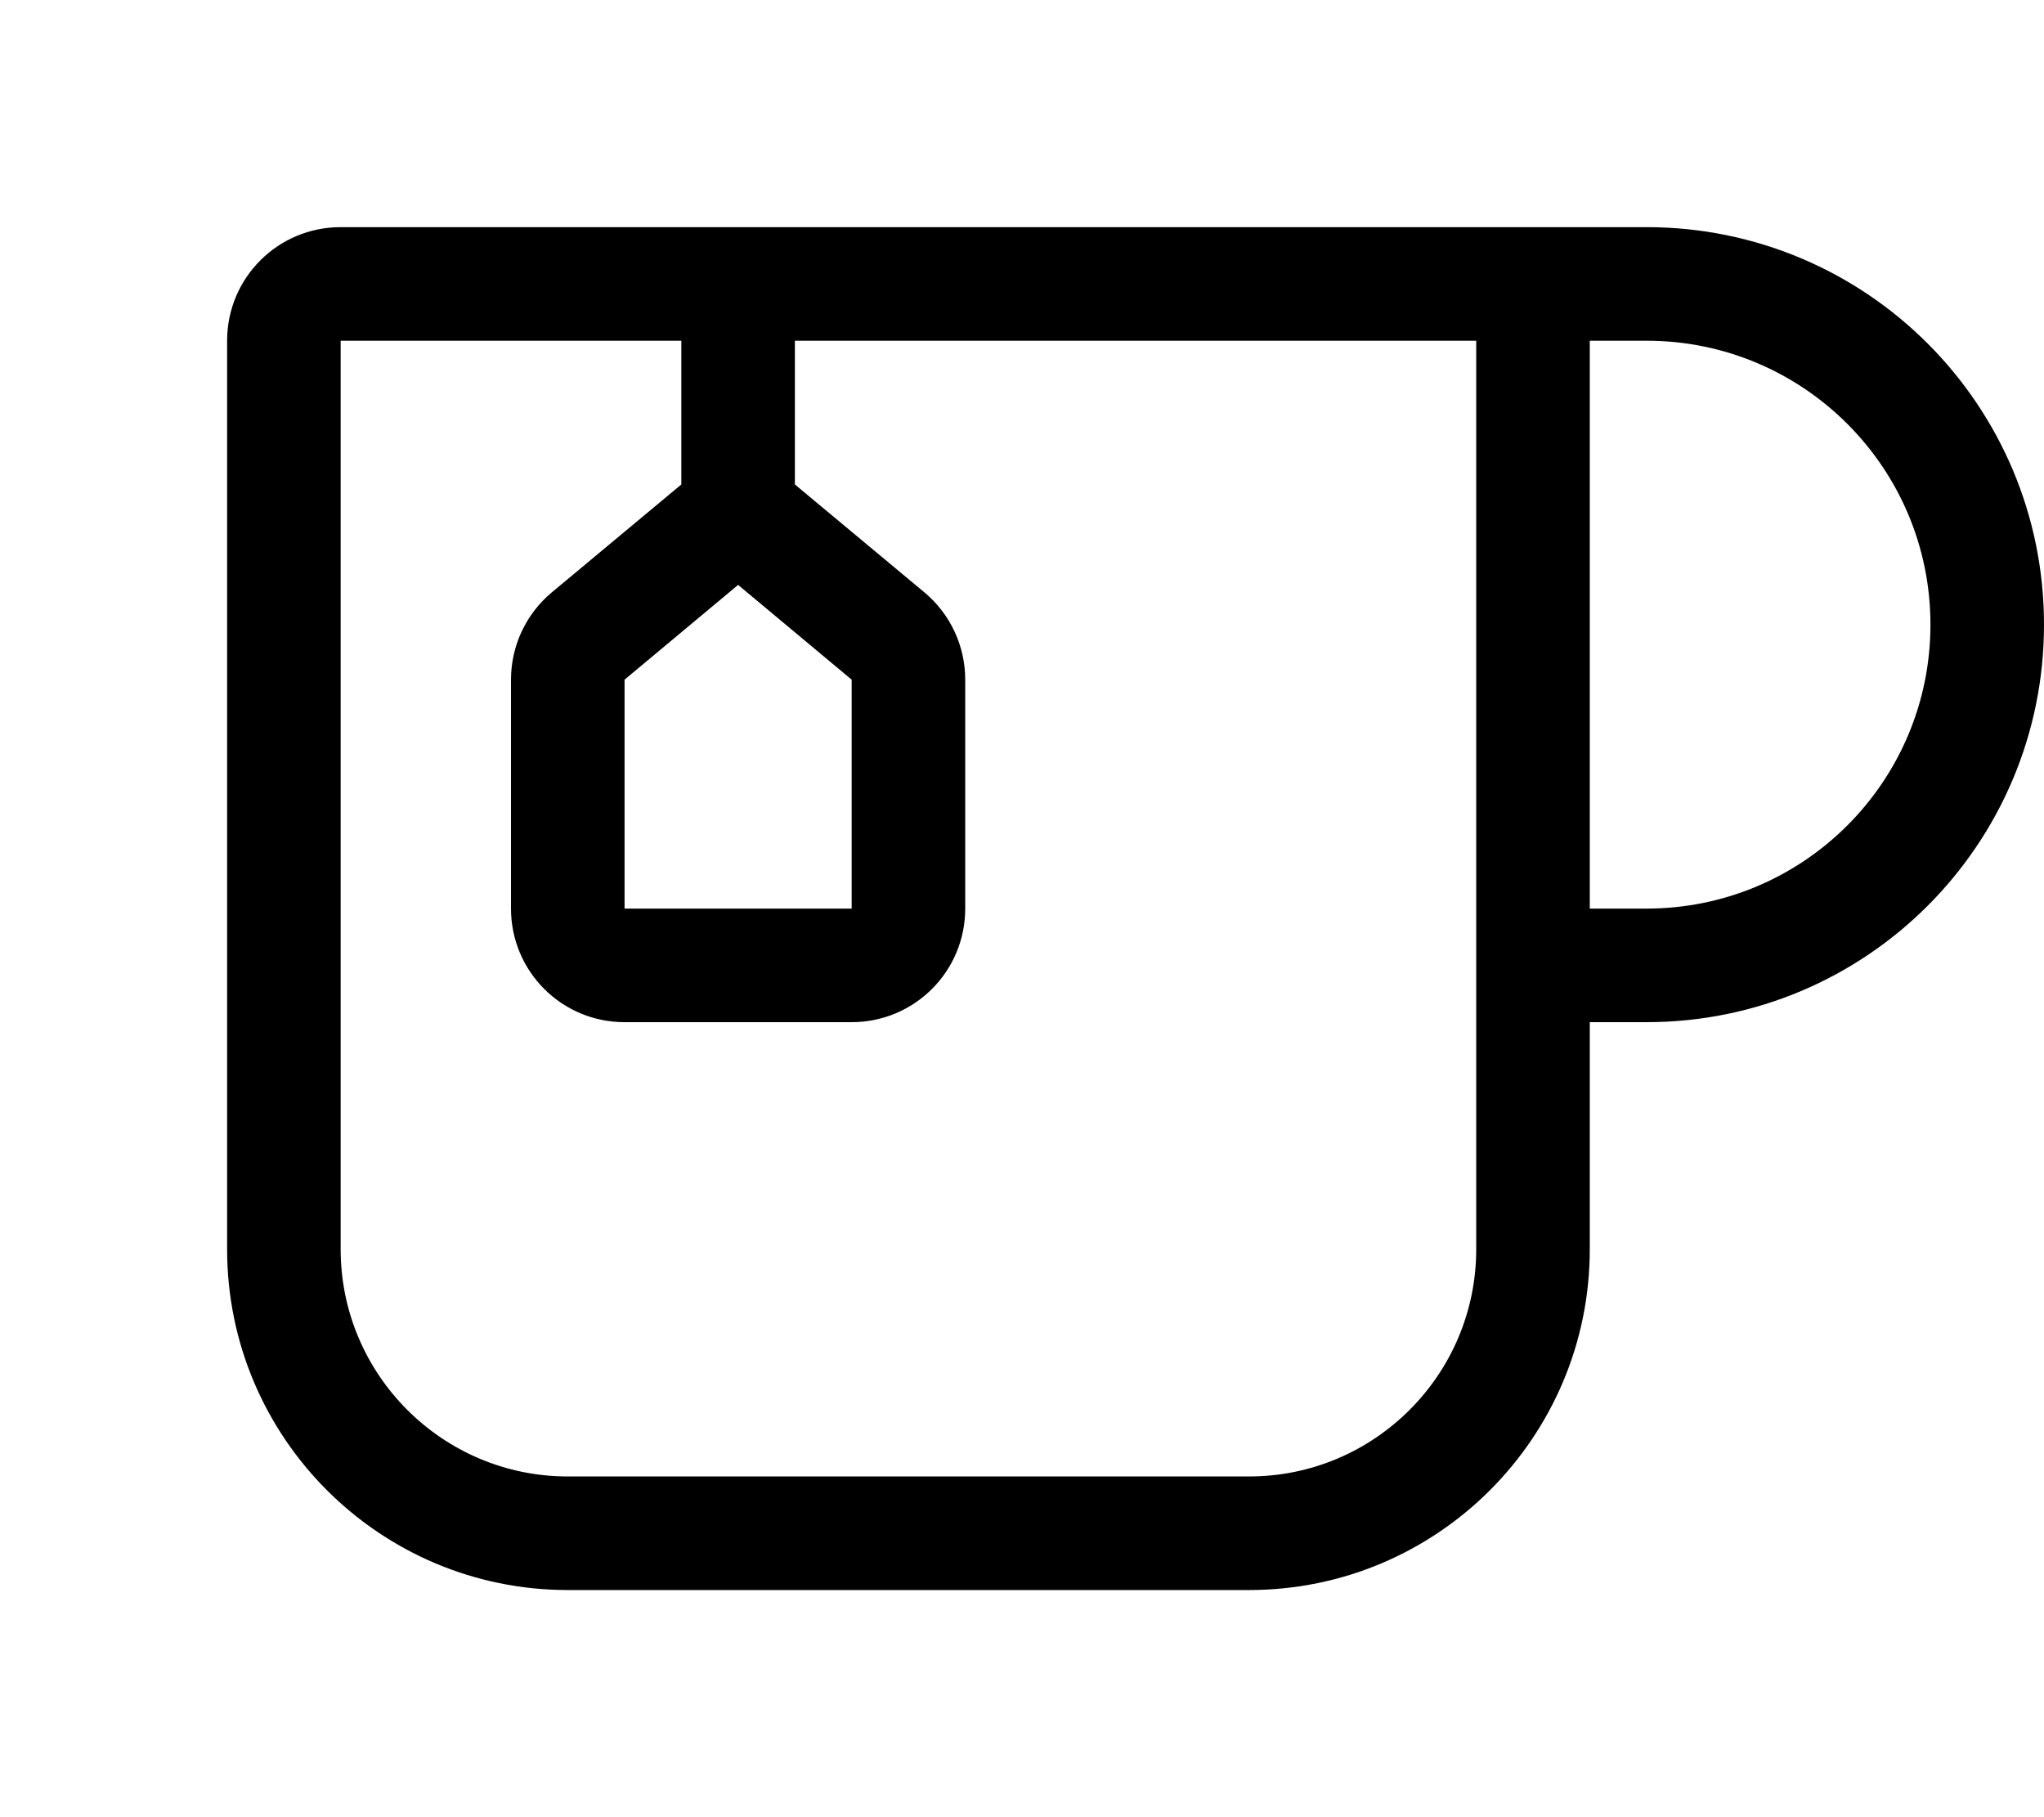 <svg fill="currentColor" xmlns="http://www.w3.org/2000/svg" viewBox="0 0 576 512"><!--! Font Awesome Pro 7.0.1 by @fontawesome - https://fontawesome.com License - https://fontawesome.com/license (Commercial License) Copyright 2025 Fonticons, Inc. --><path fill="currentColor" d="M192 96l-96 0 0 256c0 35.3 28.7 64 64 64l192 0c35.3 0 64-28.7 64-64l0-256-192 0 0 40.5 36.5 30.4C267.8 173 272 182 272 191.5l0 64.5c0 17.7-14.3 32-32 32l-64 0c-17.7 0-32-14.3-32-32l0-64.5c0-9.5 4.2-18.5 11.5-24.6L192 136.5 192 96zM448 256l16 0c44.2 0 80-35.8 80-80s-35.8-80-80-80l-16 0 0 160zm16 32l-16 0 0 64c0 53-43 96-96 96l-192 0c-53 0-96-43-96-96L64 96c0-17.7 14.3-32 32-32l368 0c61.9 0 112 50.1 112 112S525.9 288 464 288zM176 191.5l0 64.5 64 0 0-64.5-32-26.7-32 26.7z"/></svg>
